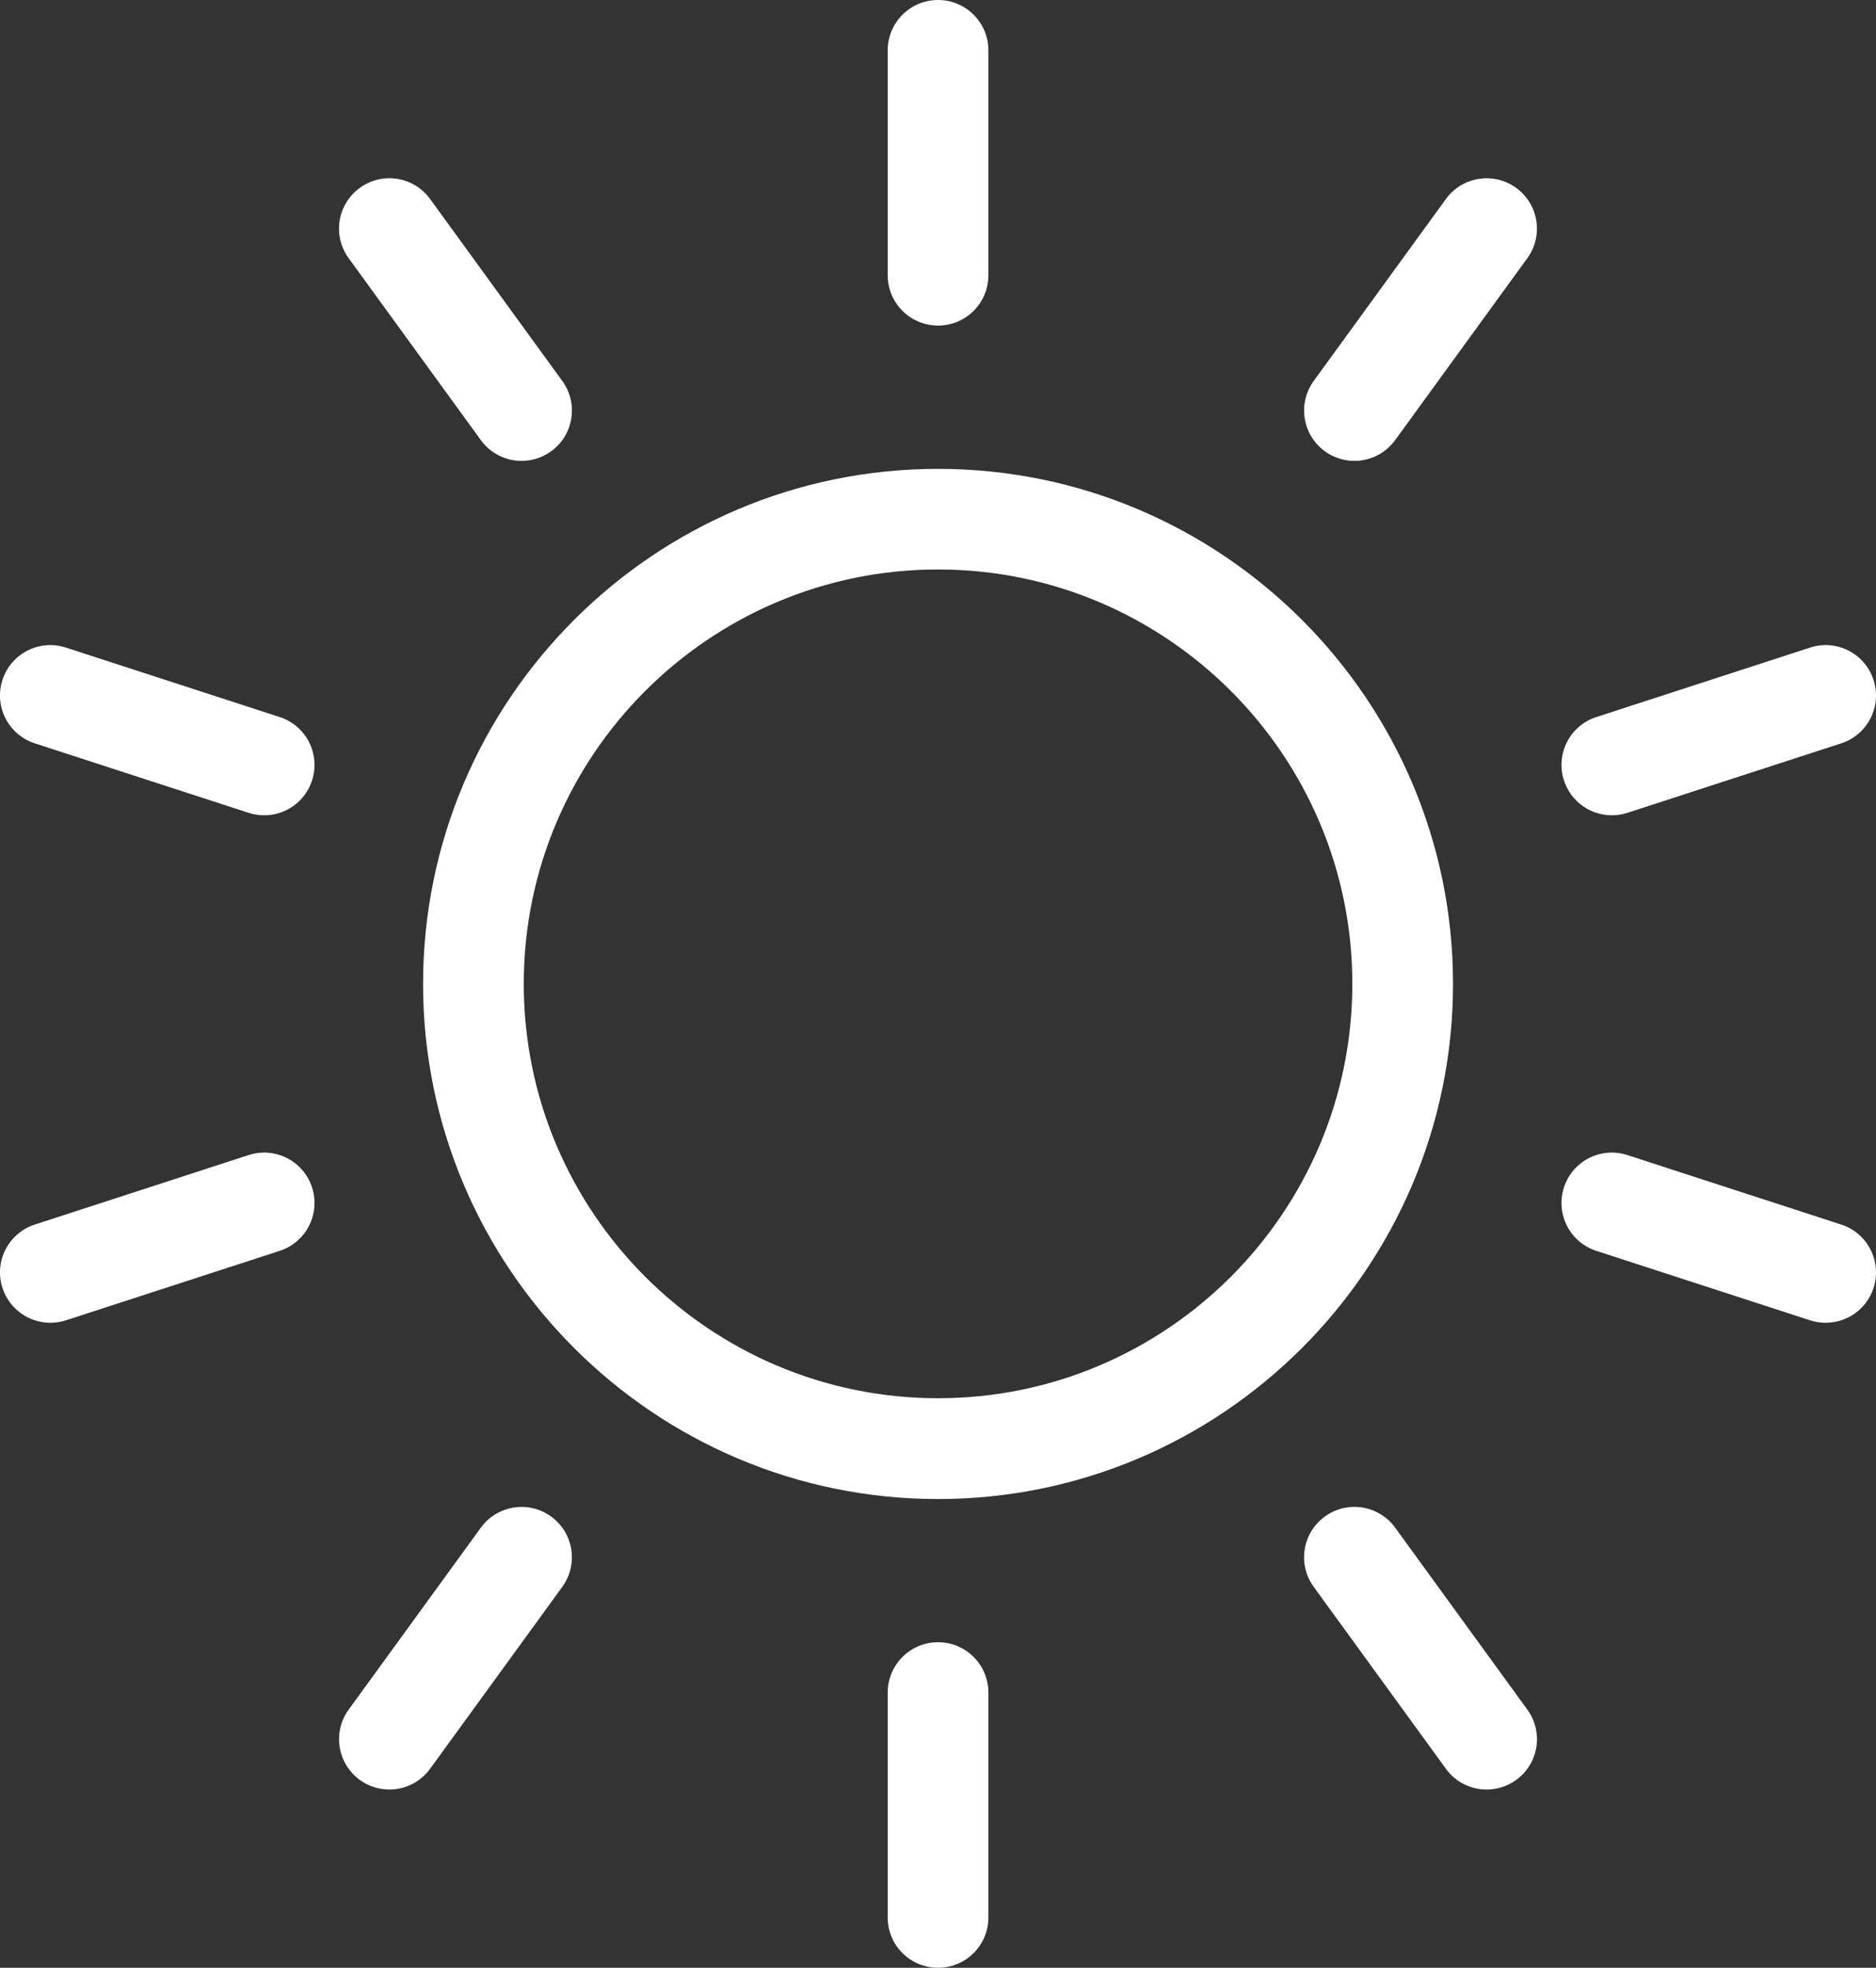 <?xml version="1.0" encoding="UTF-8"?>
<svg id="Capa_1" data-name="Capa 1" xmlns="http://www.w3.org/2000/svg" viewBox="0 0 204.95 214.93">
  <rect x="0" y="0" width="204.95" height="214.93" fill="#333333" stroke="none"/>
  <defs>
    <style>
      .cls-1 {
        fill: #ffff;
        stroke-width: 0px;
      }
    </style>
  </defs>
  <path class="cls-1" d="M102.48,163.73c-31.02,0-56.26-25.24-56.26-56.26s25.24-56.26,56.26-56.26,56.26,25.24,56.26,56.26-25.24,56.26-56.26,56.26ZM102.48,62.2c-24.96,0-45.26,20.3-45.26,45.26s20.3,45.26,45.26,45.26,45.26-20.3,45.26-45.26-20.3-45.26-45.26-45.26Z"/>
  <path class="cls-1" d="M102.48,214.93c-3.04,0-5.5-2.46-5.5-5.5v-24.56c0-3.04,2.46-5.5,5.5-5.5s5.5,2.46,5.5,5.5v24.56c0,3.04-2.46,5.5-5.5,5.5Z"/>
  <path class="cls-1" d="M162.41,195.46c-1.7,0-3.38-.79-4.45-2.27l-14.44-19.87c-1.79-2.46-1.24-5.9,1.22-7.68,2.46-1.79,5.9-1.24,7.68,1.22l14.44,19.87c1.79,2.46,1.24,5.9-1.22,7.68-.98.71-2.11,1.05-3.23,1.05Z"/>
  <path class="cls-1" d="M199.45,144.48c-.56,0-1.14-.09-1.7-.27l-23.36-7.59c-2.89-.94-4.47-4.04-3.53-6.93.94-2.89,4.04-4.47,6.93-3.53l23.36,7.59c2.89.94,4.47,4.04,3.53,6.93-.75,2.32-2.91,3.8-5.23,3.8Z"/>
  <path class="cls-1" d="M176.09,89.05c-2.32,0-4.47-1.48-5.23-3.8-.94-2.89.64-5.99,3.53-6.93l23.36-7.59c2.89-.94,5.99.64,6.93,3.53.94,2.89-.64,5.99-3.53,6.93l-23.36,7.59c-.56.18-1.14.27-1.7.27Z"/>
  <path class="cls-1" d="M147.97,50.34c-1.12,0-2.25-.34-3.23-1.05-2.46-1.79-3-5.22-1.22-7.68l14.44-19.87c1.79-2.46,5.23-3,7.68-1.22,2.46,1.79,3,5.22,1.22,7.68l-14.44,19.87c-1.08,1.48-2.75,2.27-4.45,2.27Z"/>
  <path class="cls-1" d="M102.48,35.56c-3.04,0-5.5-2.46-5.5-5.5V5.5c0-3.04,2.46-5.5,5.5-5.5s5.5,2.46,5.5,5.5v24.56c0,3.04-2.46,5.5-5.5,5.5Z"/>
  <path class="cls-1" d="M56.98,50.34c-1.7,0-3.38-.79-4.45-2.27l-14.44-19.87c-1.79-2.46-1.24-5.9,1.22-7.68,2.46-1.79,5.9-1.24,7.68,1.22l14.44,19.87c1.79,2.46,1.24,5.9-1.22,7.68-.98.71-2.11,1.05-3.23,1.05Z"/>
  <path class="cls-1" d="M28.86,89.05c-.56,0-1.14-.09-1.7-.27l-23.36-7.59c-2.89-.94-4.47-4.04-3.53-6.93.94-2.89,4.04-4.47,6.93-3.53l23.36,7.59c2.89.94,4.47,4.04,3.53,6.93-.75,2.32-2.91,3.8-5.23,3.8Z"/>
  <path class="cls-1" d="M5.5,144.48c-2.32,0-4.47-1.48-5.23-3.8-.94-2.89.64-5.99,3.53-6.93l23.36-7.59c2.89-.94,5.99.64,6.93,3.53.94,2.89-.64,5.99-3.53,6.93l-23.36,7.59c-.56.18-1.14.27-1.7.27Z"/>
  <path class="cls-1" d="M42.54,195.46c-1.12,0-2.25-.34-3.23-1.05-2.46-1.79-3-5.22-1.22-7.68l14.44-19.87c1.79-2.46,5.23-3,7.68-1.22,2.46,1.79,3,5.22,1.22,7.68l-14.44,19.87c-1.08,1.48-2.75,2.27-4.45,2.27Z"/>
</svg>